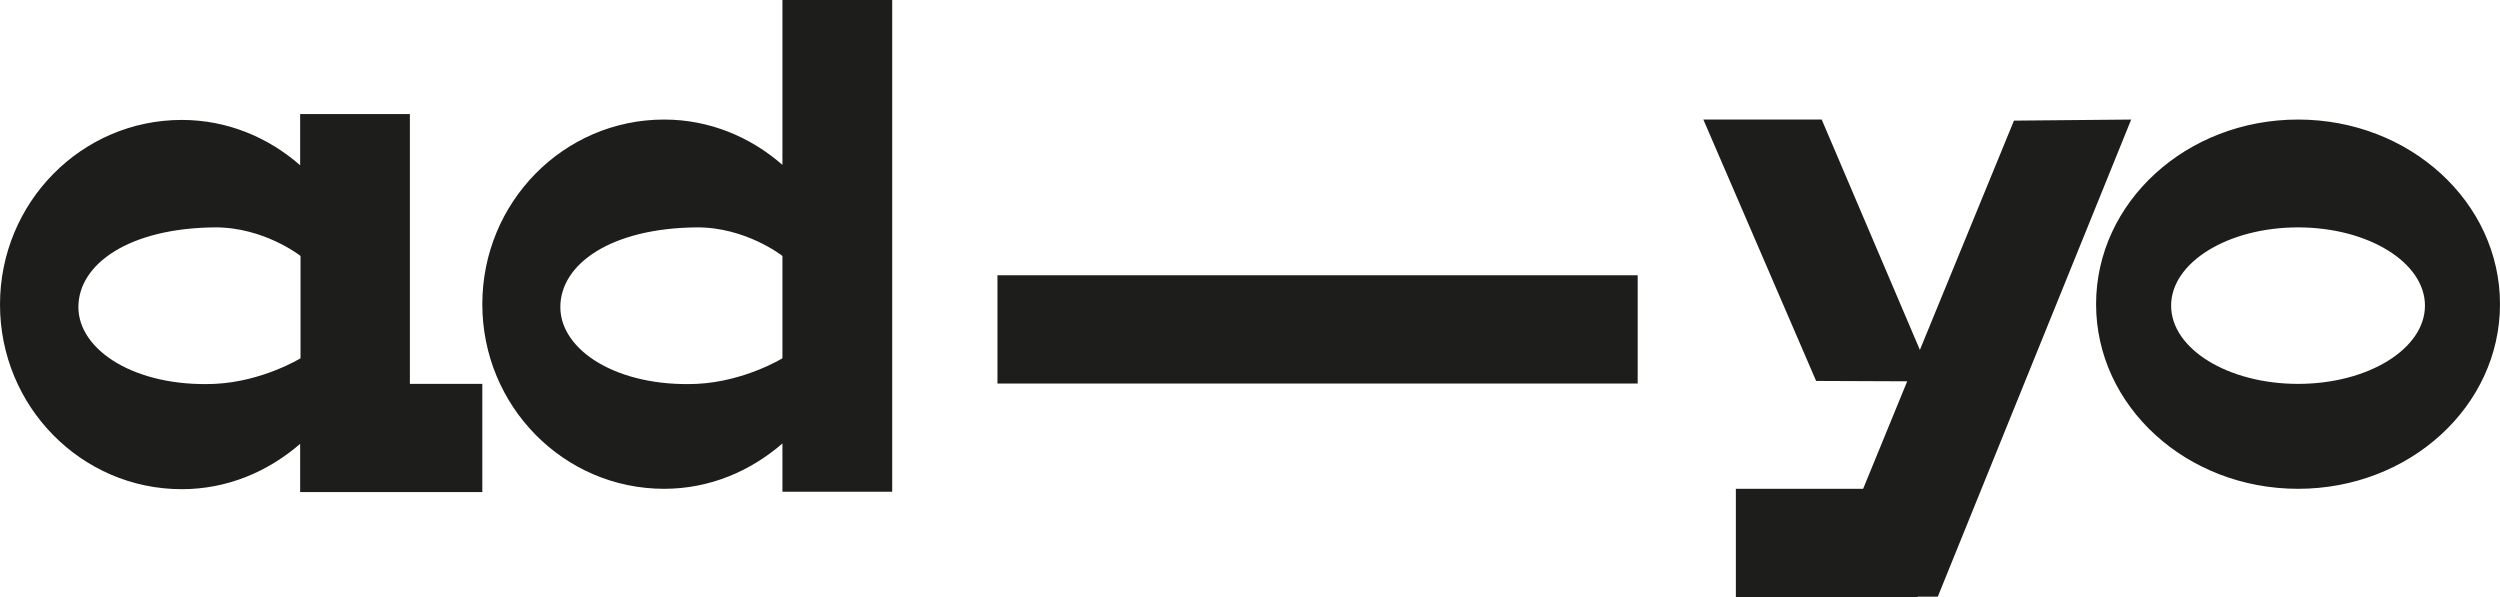 <svg width="67" height="16" viewBox="0 0 67 16" fill="none" xmlns="http://www.w3.org/2000/svg">
    <path d="M61.588 3.204C58.596 3.204 56.175 5.418 56.175 8.152C56.175 10.886 58.596 13.1 61.588 13.1C64.579 13.1 67 10.886 67 8.152C67 5.418 64.579 3.204 61.588 3.204ZM61.588 10.288C59.707 10.288 58.186 9.347 58.186 8.191C58.186 7.035 59.707 6.094 61.588 6.094C63.468 6.094 64.989 7.035 64.989 8.191C64.989 9.347 63.468 10.288 61.588 10.288ZM10.985 3.057H8.044V4.429C7.193 3.684 6.093 3.214 4.872 3.214C2.181 3.214 0 5.428 0 8.162C0 10.895 2.181 13.11 4.872 13.11C6.093 13.11 7.183 12.639 8.044 11.895V13.188H12.926V10.288H10.985V3.057ZM8.054 9.602C8.054 9.602 7.033 10.229 5.753 10.288C3.622 10.376 2.101 9.386 2.101 8.23C2.101 7.074 3.462 6.114 5.753 6.094C7.073 6.085 8.054 6.859 8.054 6.859V9.602ZM26.732 10.278H43.89V7.378H26.732V10.278ZM20.969 4.419C20.119 3.674 19.018 3.204 17.798 3.204C15.107 3.204 12.926 5.418 12.926 8.152C12.926 10.886 15.107 13.1 17.798 13.1C19.018 13.1 20.109 12.63 20.969 11.885V13.178H23.911V0H20.969V4.419ZM20.969 9.602C20.969 9.602 19.949 10.229 18.668 10.288C16.537 10.376 15.017 9.386 15.017 8.23C15.017 7.074 16.377 6.114 18.668 6.094C19.989 6.085 20.969 6.859 20.969 6.859V9.602ZM53.974 3.233L51.453 9.377L48.822 3.204H45.65L48.672 10.209L51.113 10.219L49.932 13.1H46.521V16H51.393V15.99H51.933L57.116 3.204L53.974 3.233Z" fill="#1D1D1B"/>
</svg>
